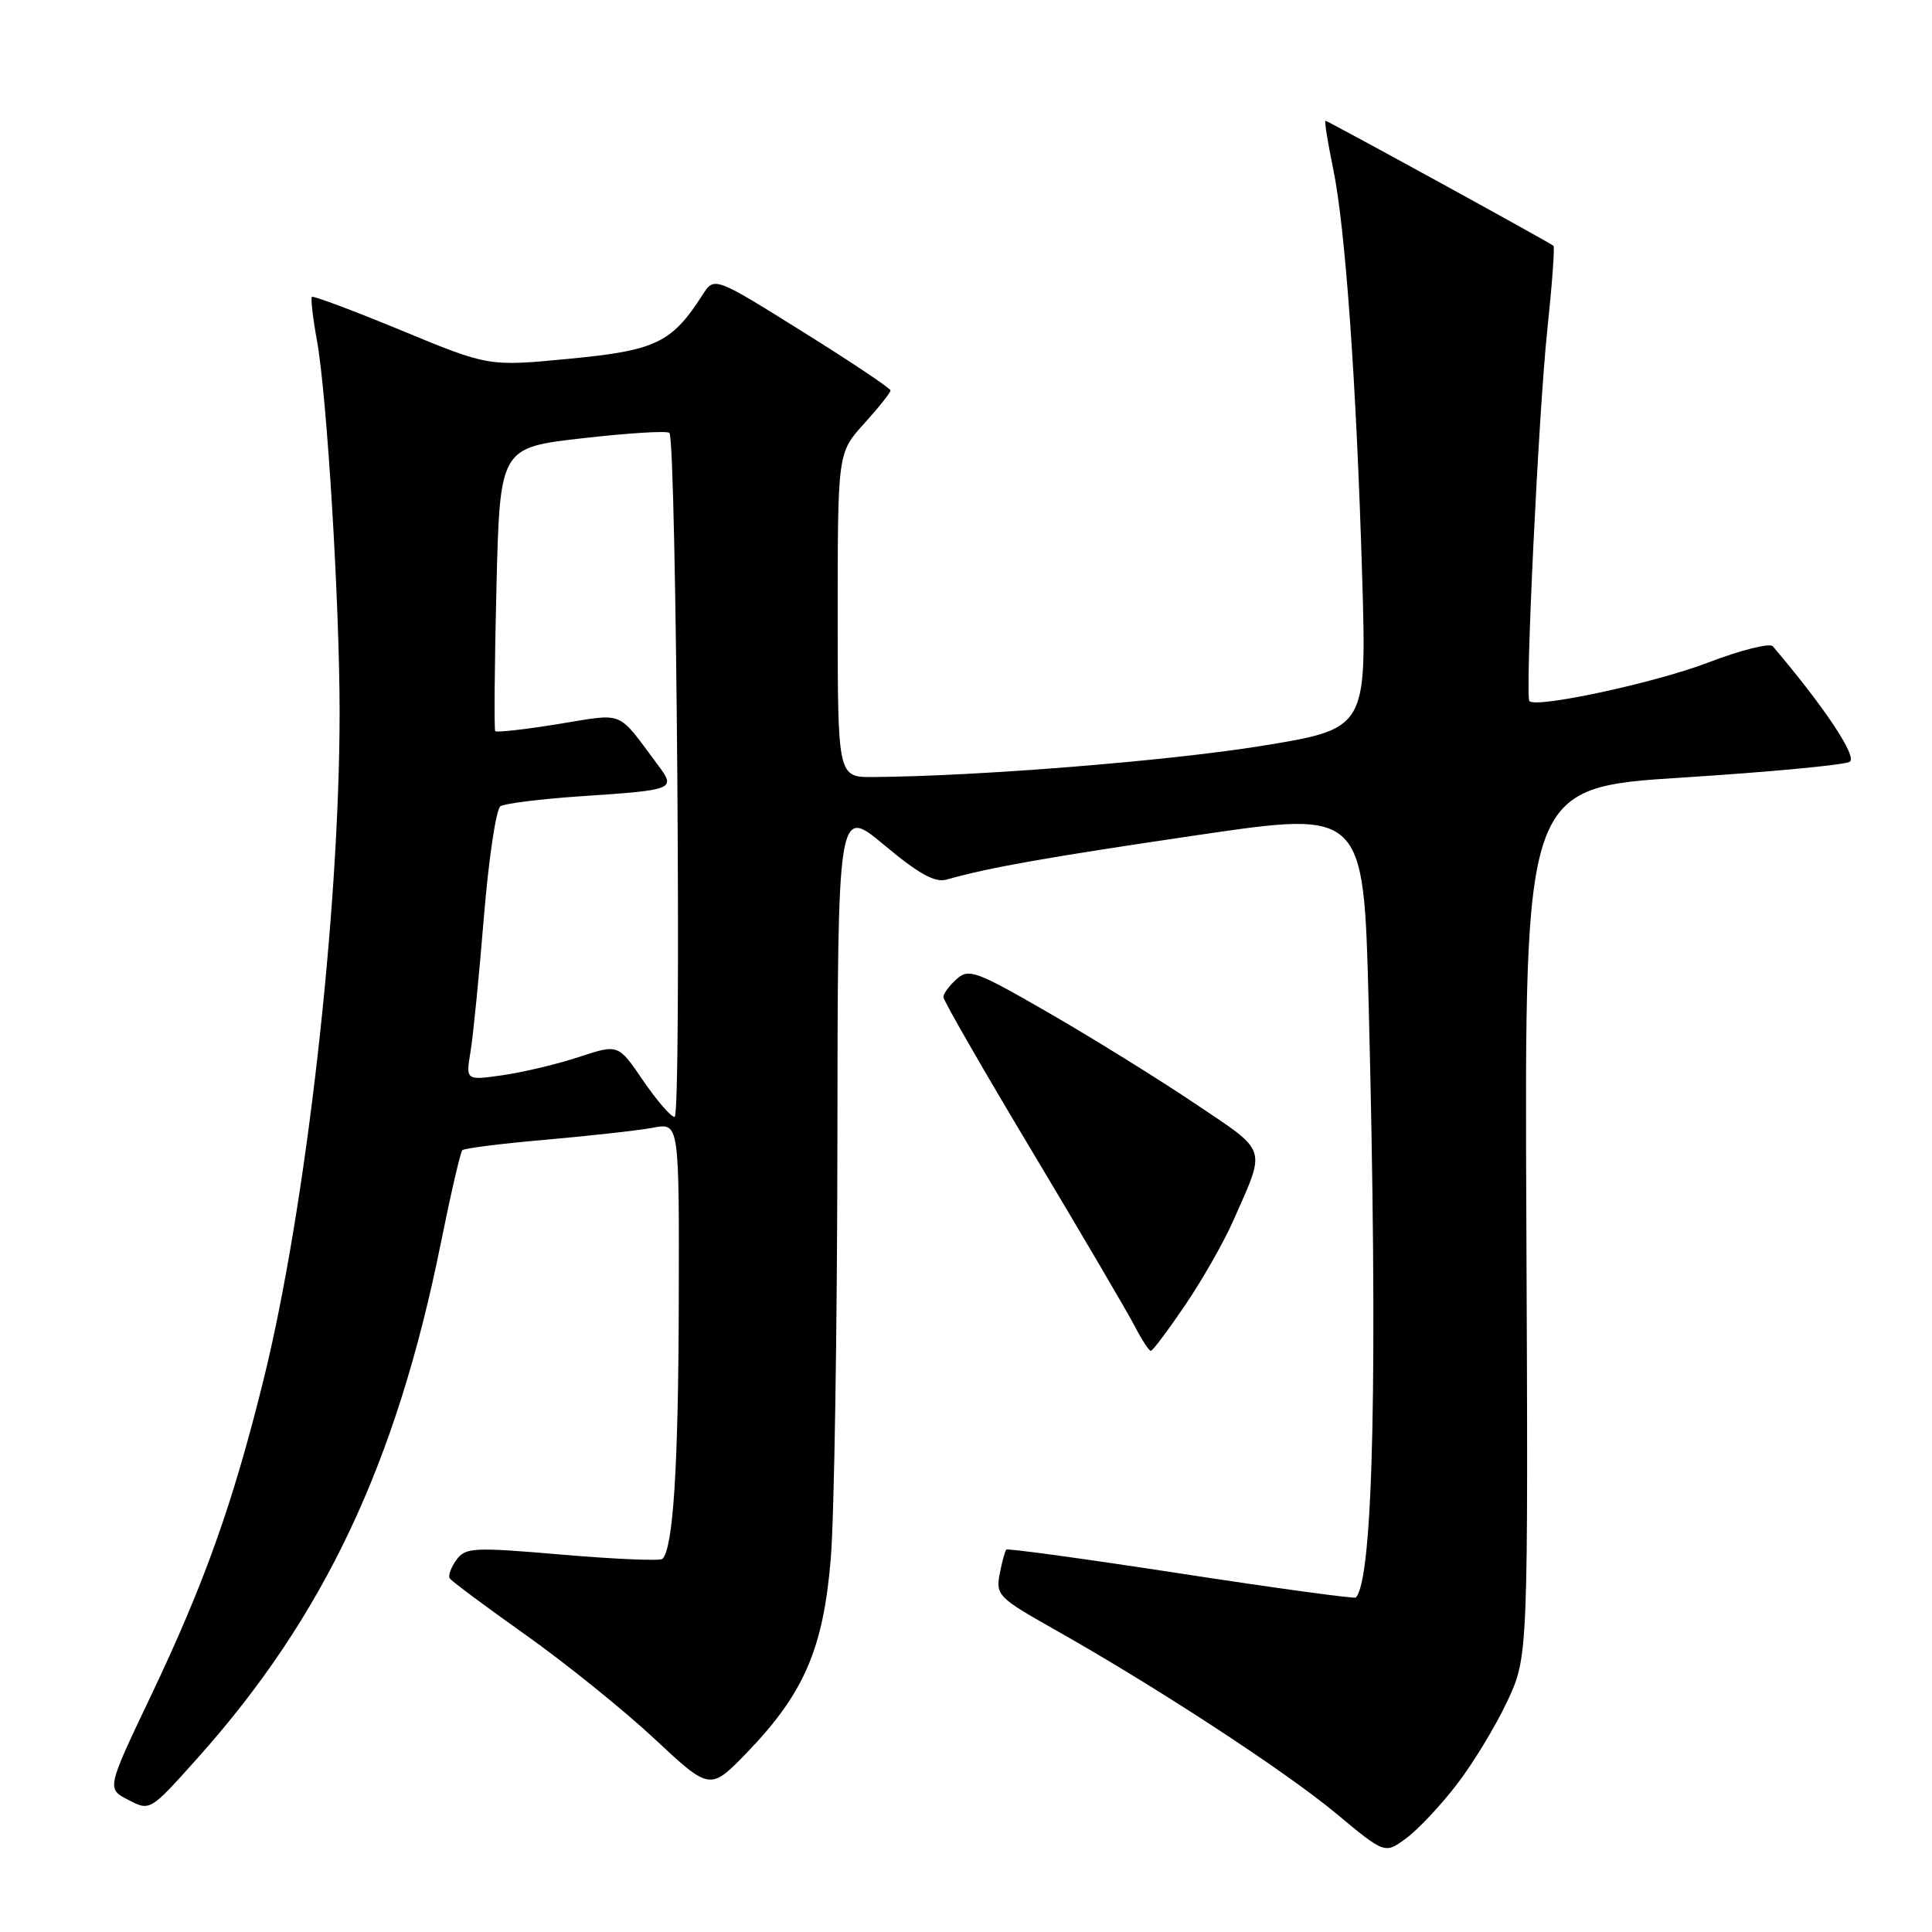 <?xml version="1.0" encoding="UTF-8" standalone="no"?>
<!DOCTYPE svg PUBLIC "-//W3C//DTD SVG 1.1//EN" "http://www.w3.org/Graphics/SVG/1.1/DTD/svg11.dtd" >
<svg xmlns="http://www.w3.org/2000/svg" xmlns:xlink="http://www.w3.org/1999/xlink" version="1.1" viewBox="0 0 256 256">
 <g >
 <path fill="currentColor"
d=" M 193.01 236.48 C 195.16 233.70 198.17 228.74 199.71 225.46 C 202.50 219.50 202.50 219.50 202.25 161.93 C 202.00 104.36 202.00 104.36 222.94 103.03 C 234.45 102.30 244.42 101.36 245.10 100.94 C 246.14 100.29 241.75 93.69 234.91 85.64 C 234.51 85.17 230.65 86.14 226.34 87.79 C 219.34 90.48 203.42 93.90 202.65 92.89 C 202.07 92.12 203.87 54.70 205.01 43.88 C 205.65 37.81 206.03 32.72 205.84 32.57 C 205.24 32.07 175.93 16.00 175.63 16.00 C 175.47 16.00 175.92 18.81 176.63 22.25 C 178.27 30.12 179.73 50.70 180.50 76.54 C 181.09 96.57 181.09 96.57 167.13 98.84 C 154.83 100.83 129.61 102.86 115.75 102.96 C 111.00 103.00 111.00 103.00 111.00 81.50 C 111.00 60.01 111.00 60.01 114.50 56.13 C 116.43 54.00 118.00 52.02 118.00 51.74 C 118.00 51.45 112.75 47.94 106.32 43.93 C 94.65 36.64 94.65 36.64 93.09 39.07 C 89.02 45.42 86.91 46.44 75.51 47.53 C 64.75 48.57 64.75 48.57 53.20 43.79 C 46.85 41.17 41.50 39.16 41.33 39.34 C 41.15 39.52 41.45 42.10 41.99 45.08 C 43.32 52.38 44.99 79.75 45.00 94.31 C 45.00 120.92 40.54 160.14 34.90 182.91 C 30.86 199.23 27.08 209.84 19.97 224.76 C 14.13 237.02 14.13 237.02 17.01 238.50 C 19.88 239.99 19.88 239.99 26.12 233.02 C 42.91 214.27 52.53 193.92 58.42 164.68 C 59.73 158.18 61.01 152.66 61.26 152.41 C 61.51 152.15 66.54 151.52 72.43 151.01 C 78.31 150.49 84.68 149.78 86.57 149.42 C 90.00 148.78 90.00 148.78 89.94 172.64 C 89.89 194.42 89.20 205.13 87.78 206.56 C 87.48 206.85 81.51 206.60 74.51 206.00 C 62.72 204.99 61.69 205.04 60.48 206.69 C 59.77 207.67 59.36 208.77 59.58 209.13 C 59.80 209.49 64.33 212.86 69.65 216.63 C 74.96 220.40 82.64 226.59 86.70 230.38 C 94.09 237.28 94.09 237.28 99.01 232.19 C 106.54 224.37 109.09 218.47 110.08 206.54 C 110.54 201.02 110.93 176.32 110.96 151.66 C 111.00 106.83 111.00 106.83 117.17 111.98 C 121.73 115.79 123.89 116.99 125.42 116.55 C 131.08 114.95 138.61 113.61 158.73 110.65 C 180.69 107.42 180.69 107.42 181.35 132.87 C 182.59 181.27 181.99 209.35 179.65 211.68 C 179.47 211.86 169.05 210.44 156.49 208.51 C 143.94 206.58 133.52 205.15 133.34 205.33 C 133.17 205.50 132.77 206.96 132.46 208.57 C 131.93 211.35 132.30 211.72 139.70 215.90 C 153.11 223.45 170.23 234.64 177.00 240.26 C 183.50 245.67 183.50 245.67 186.30 243.60 C 187.85 242.47 190.87 239.27 193.01 236.48 Z  M 157.05 172.92 C 159.32 169.58 162.20 164.52 163.45 161.67 C 167.78 151.85 168.09 152.78 158.30 146.20 C 153.46 142.95 144.78 137.56 139.00 134.23 C 129.32 128.64 128.36 128.29 126.75 129.74 C 125.79 130.60 125.00 131.67 125.00 132.11 C 125.00 132.56 130.33 141.83 136.85 152.71 C 143.36 163.59 149.45 173.96 150.37 175.75 C 151.30 177.54 152.25 179.00 152.49 179.00 C 152.73 179.00 154.78 176.27 157.05 172.92 Z  M 85.21 143.17 C 81.92 138.34 81.92 138.34 76.71 140.06 C 73.84 141.00 69.30 142.09 66.61 142.47 C 61.71 143.17 61.71 143.17 62.35 139.33 C 62.70 137.22 63.49 129.20 64.12 121.50 C 64.75 113.80 65.74 107.20 66.31 106.83 C 66.89 106.46 71.67 105.87 76.93 105.51 C 89.54 104.66 89.61 104.63 87.09 101.25 C 81.69 94.02 82.87 94.50 73.97 95.94 C 69.54 96.66 65.78 97.08 65.62 96.88 C 65.46 96.67 65.53 88.13 65.78 77.91 C 66.24 59.32 66.24 59.32 77.19 58.07 C 83.22 57.38 88.40 57.06 88.70 57.36 C 89.64 58.31 90.33 148.00 89.39 148.00 C 88.90 148.00 87.02 145.82 85.21 143.17 Z "/>
</g>
</svg>